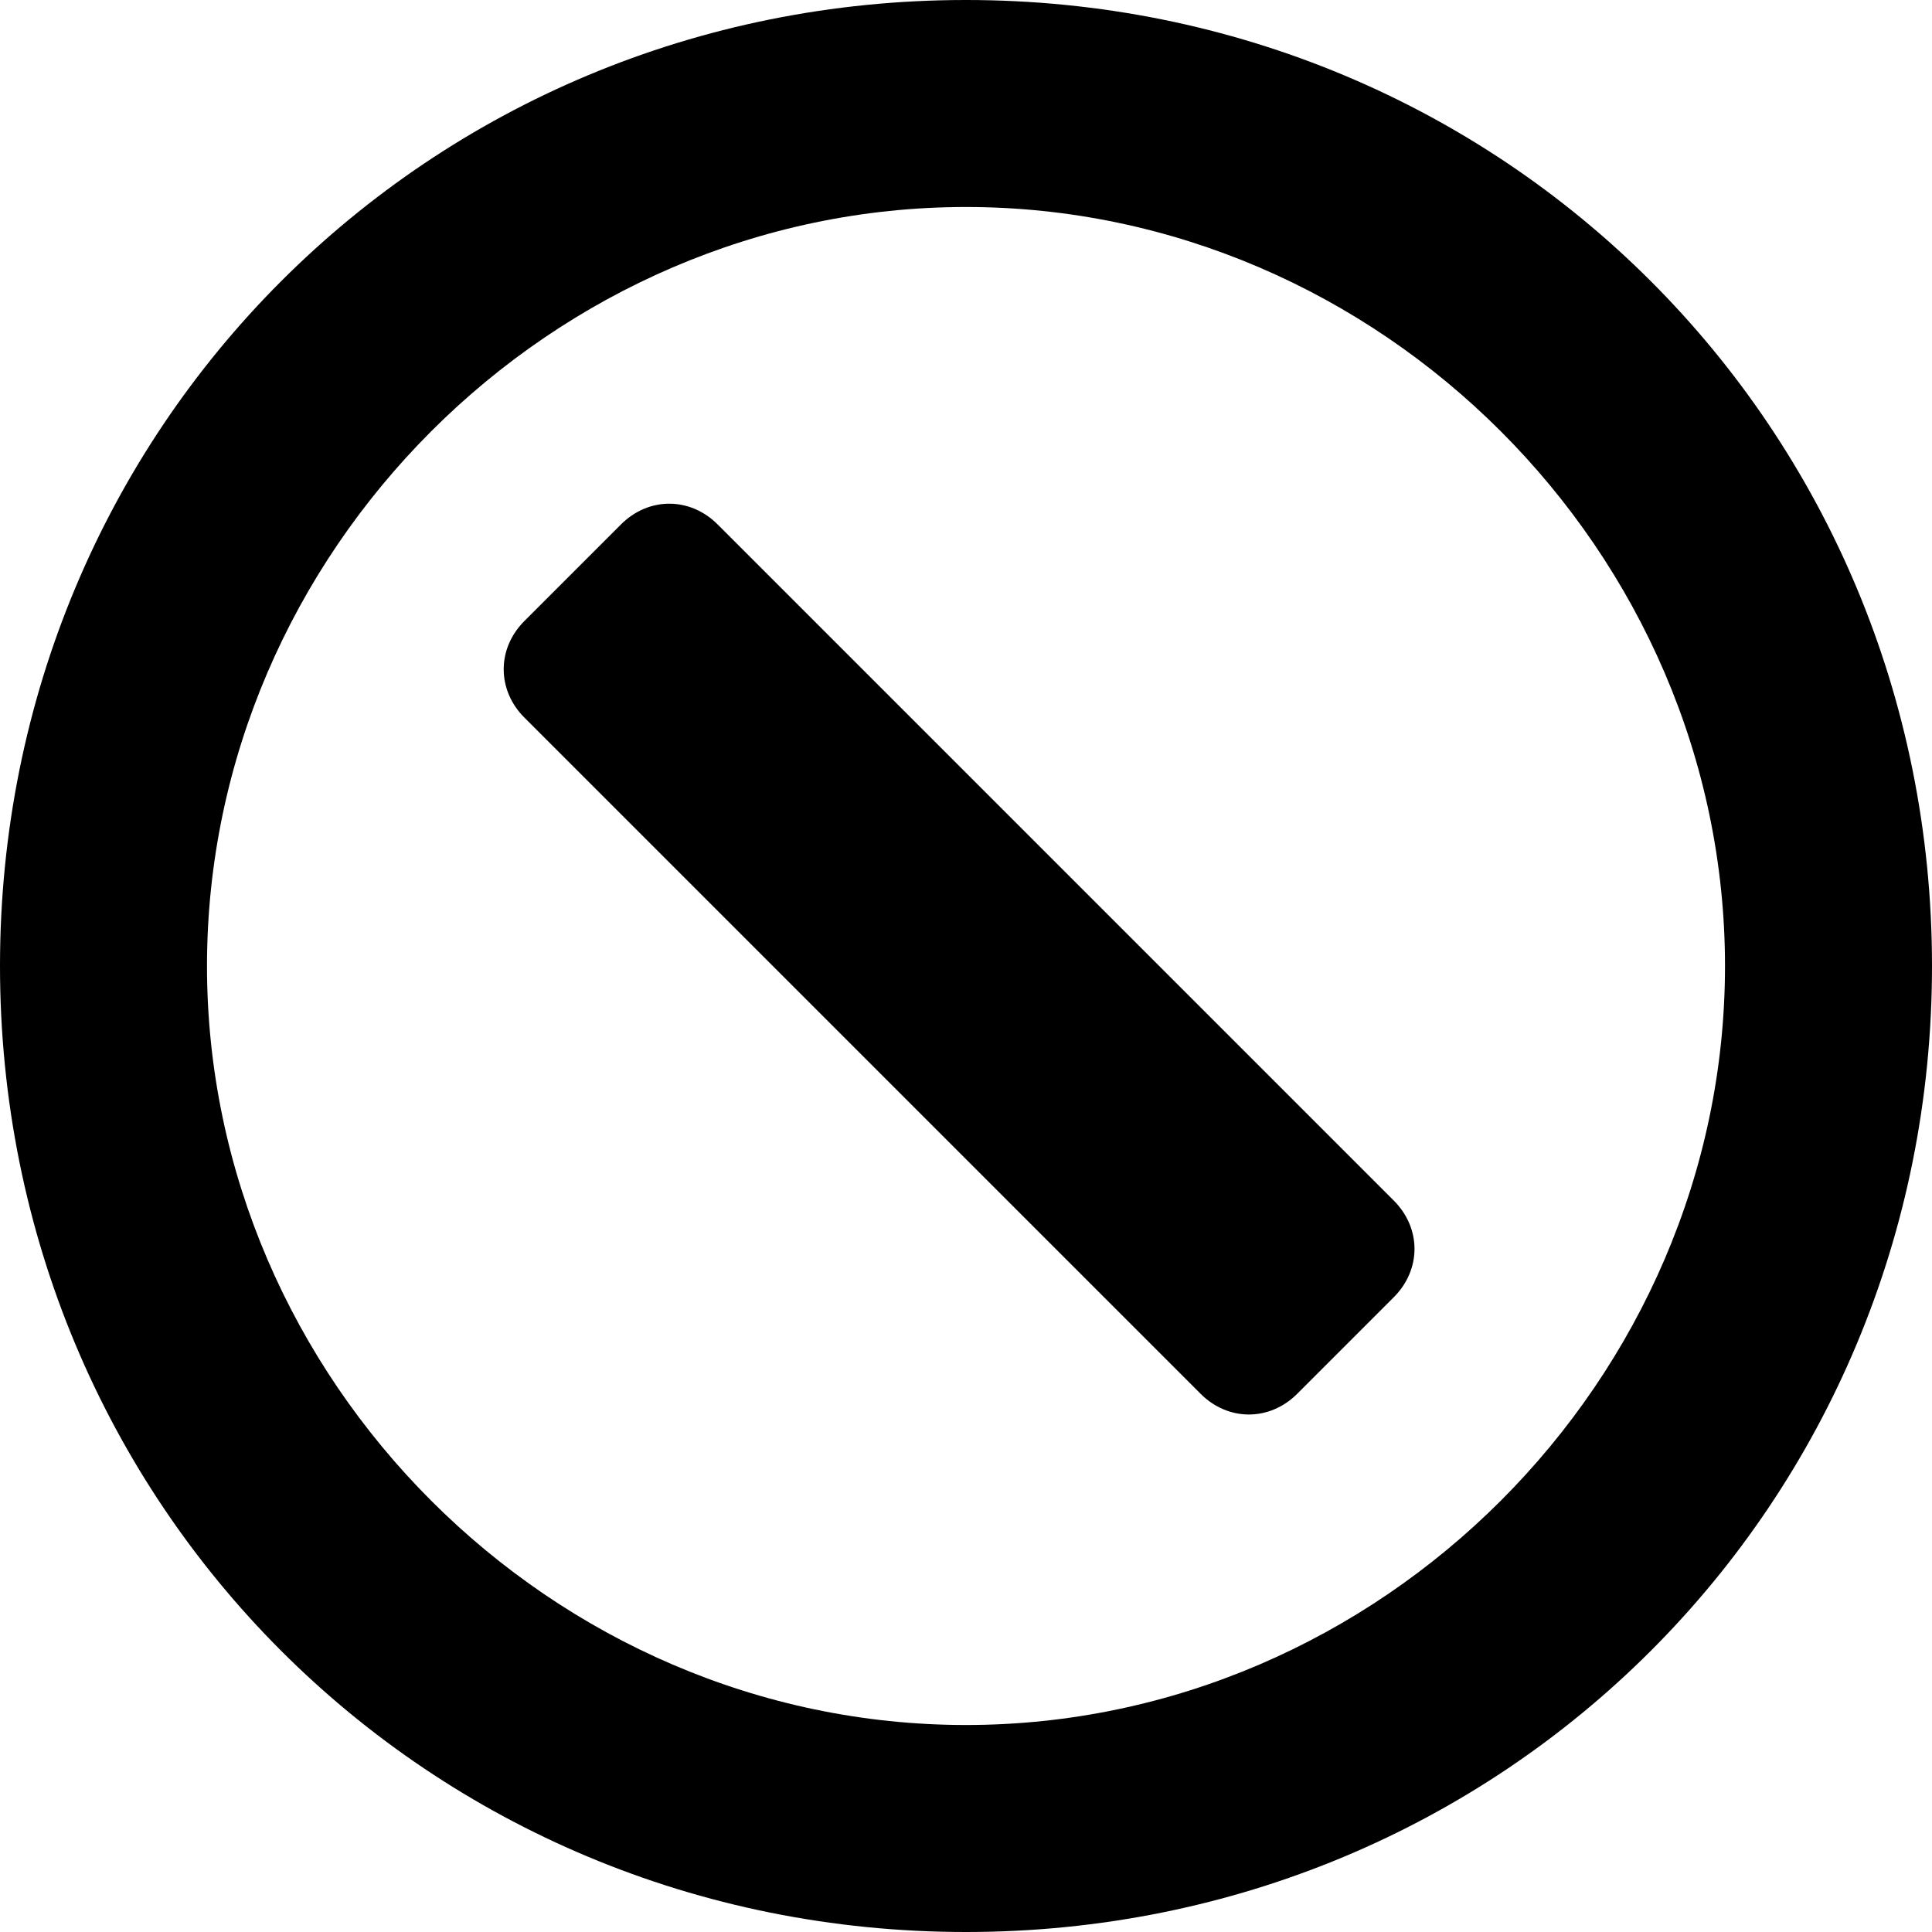<svg xmlns="http://www.w3.org/2000/svg" viewBox="0 0 14 14" enable-background="new 0 0 14 14"><path d="m12.5 7c0-3-2.5-5.5-5.5-5.5s-5.5 2.5-5.5 5.5 2.5 5.5 5.5 5.5 5.5-2.5 5.5-5.5m-12.5 0c0-3.9 3.1-7 7-7s7 3.1 7 7-3.1 7-7 7-7-3.1-7-7"/><path d="m5.2 3.8l4.9 4.9c.2.2.2.5 0 .7l-.7.7c-.2.2-.5.2-.7 0l-4.9-4.9c-.2-.2-.2-.5 0-.7l.7-.7c.2-.2.5-.2.7 0"/></svg>